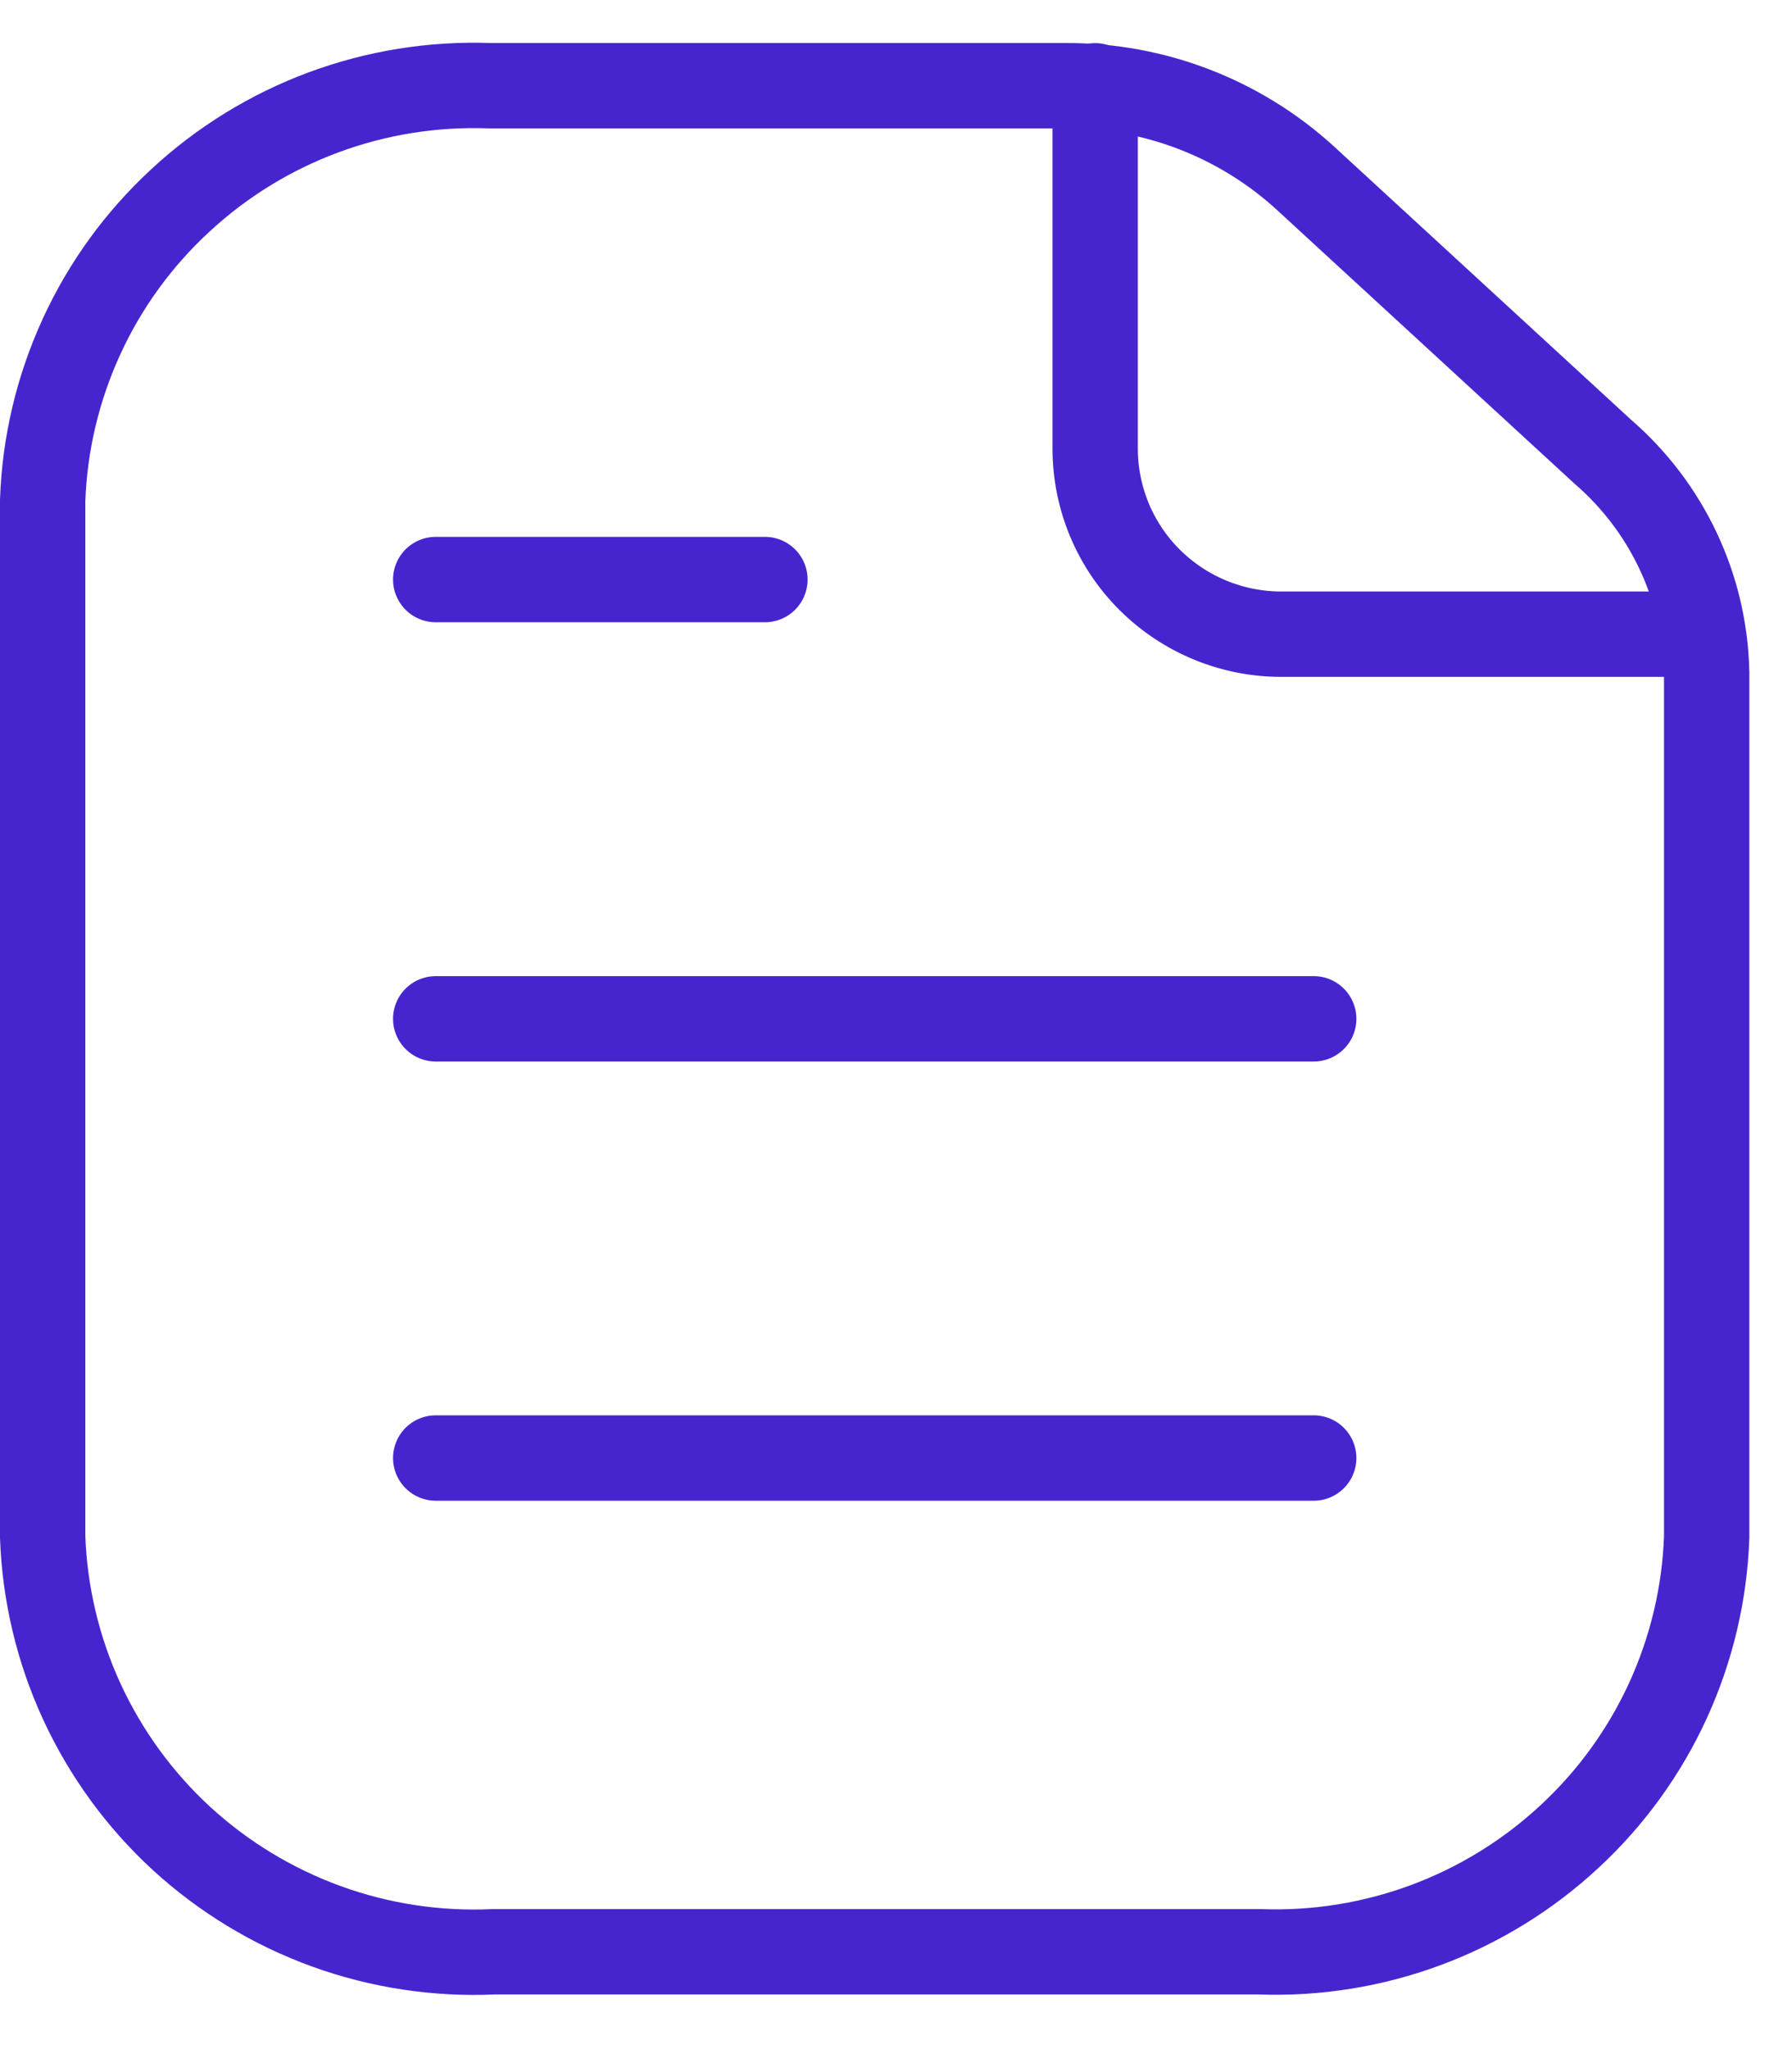 <svg width="21" height="24" viewBox="0 0 21 24" fill="none" xmlns="http://www.w3.org/2000/svg">
<path d="M12.834 1.005V5.254C12.834 5.83 13.063 6.383 13.472 6.791C13.882 7.199 14.437 7.428 15.015 7.428H19.89" stroke="#4725CE" stroke-linecap="round" stroke-linejoin="round"/>
<path d="M5.106 6.788H8.964M5.106 11.933H15.395M5.106 17.077H15.395M20 7.877V18.003C19.977 18.665 19.822 19.316 19.546 19.919C19.27 20.521 18.877 21.063 18.39 21.513C17.407 22.425 16.101 22.91 14.76 22.86H5.79C5.122 22.891 4.454 22.79 3.825 22.562C3.197 22.334 2.619 21.984 2.126 21.532C1.635 21.08 1.239 20.536 0.959 19.93C0.68 19.325 0.524 18.669 0.5 18.003V5.861C0.523 5.198 0.678 4.547 0.954 3.945C1.23 3.342 1.623 2.801 2.11 2.351C3.093 1.438 4.399 0.954 5.74 1.004H12.493C13.524 1 14.519 1.382 15.283 2.073L18.782 5.29C19.155 5.612 19.456 6.008 19.666 6.454C19.876 6.899 19.99 7.384 20 7.877Z" stroke="#4725CE" stroke-linecap="round" stroke-linejoin="round"/>
</svg>
